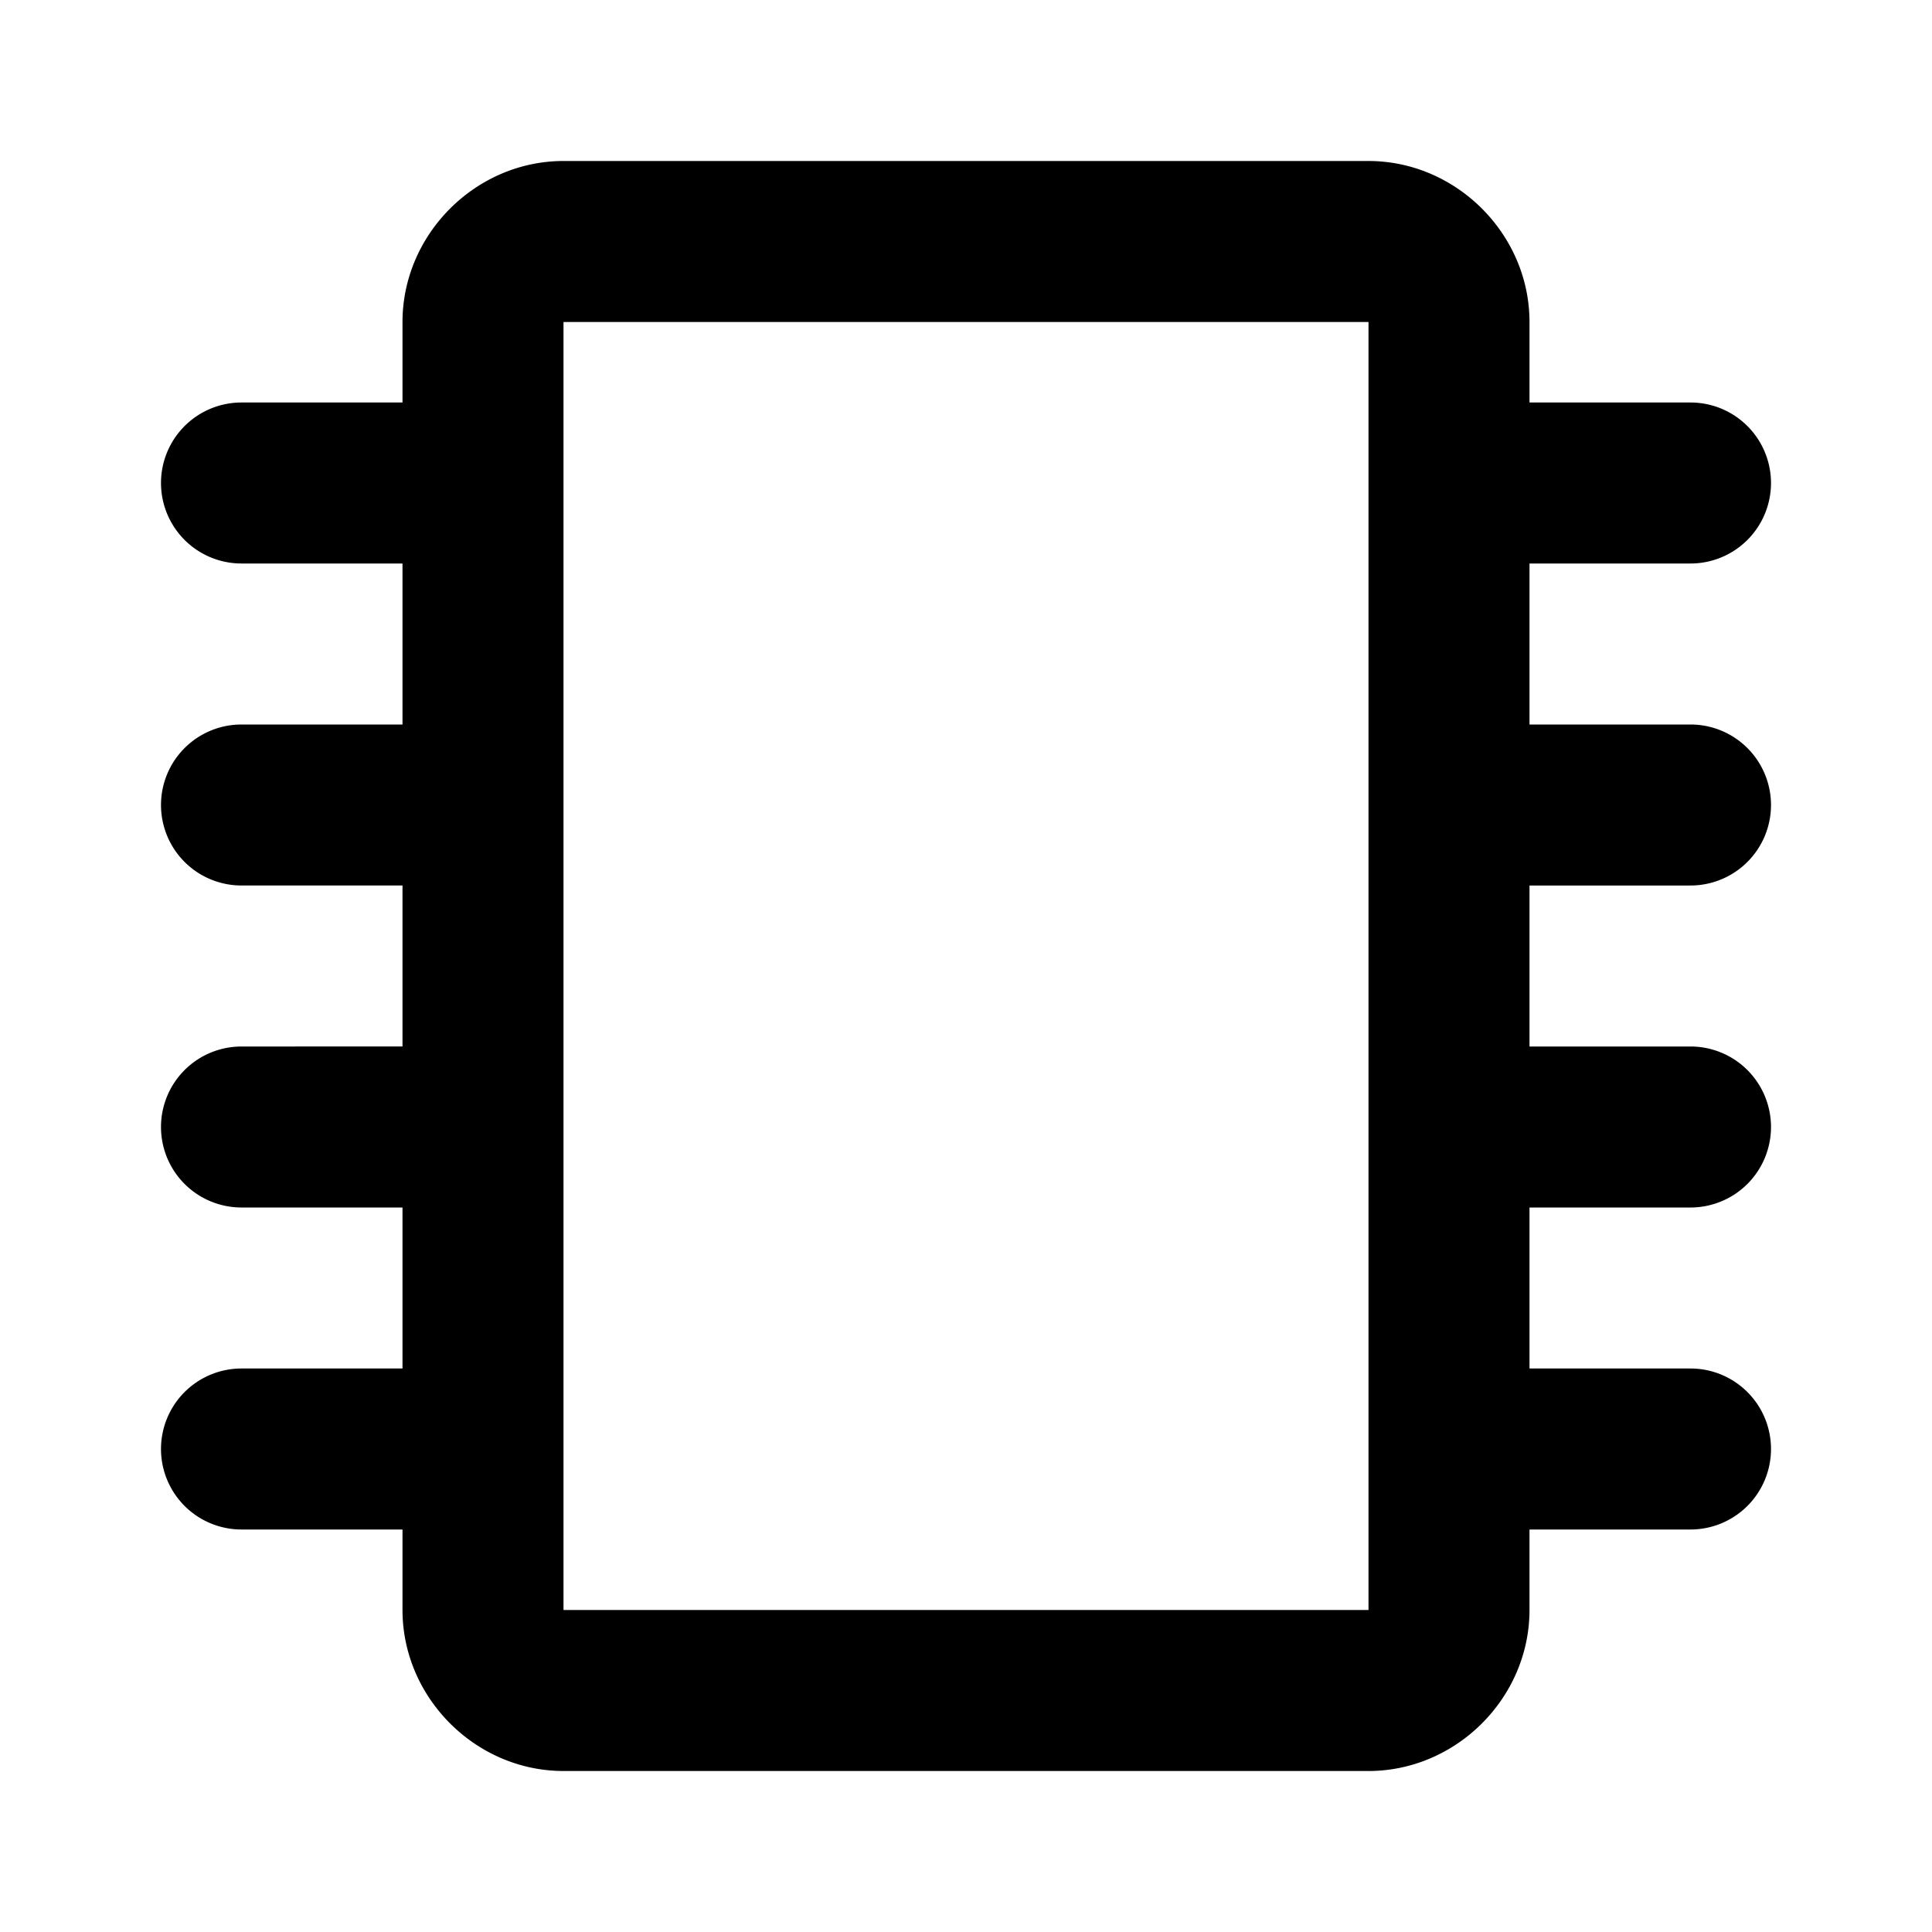 <svg xmlns="http://www.w3.org/2000/svg" width="48" height="48" viewBox="0 0 48 48"><path d="M14 4c-2.181 0-4 1.819-4 4v2H6a2 2 0 0 0-2 2 2 2 0 0 0 2 2h4v4H6a2 2 0 0 0-2 2 2 2 0 0 0 2 2h4v4H6a2 2 0 0 0-2 2 2 2 0 0 0 2 2h4v4H6a2 2 0 0 0-2 2 2 2 0 0 0 2 2h4v2c0 2.181 1.819 4 4 4h20c2.181 0 4-1.819 4-4v-2h4a2 2 0 0 0 2-2 2 2 0 0 0-2-2h-4v-4h4a2 2 0 0 0 2-2 2 2 0 0 0-2-2h-4v-4h4a2 2 0 0 0 2-2 2 2 0 0 0-2-2h-4v-4h4a2 2 0 0 0 2-2 2 2 0 0 0-2-2h-4V8c0-2.181-1.819-4-4-4zm0 4h20v32H14z"/></svg>